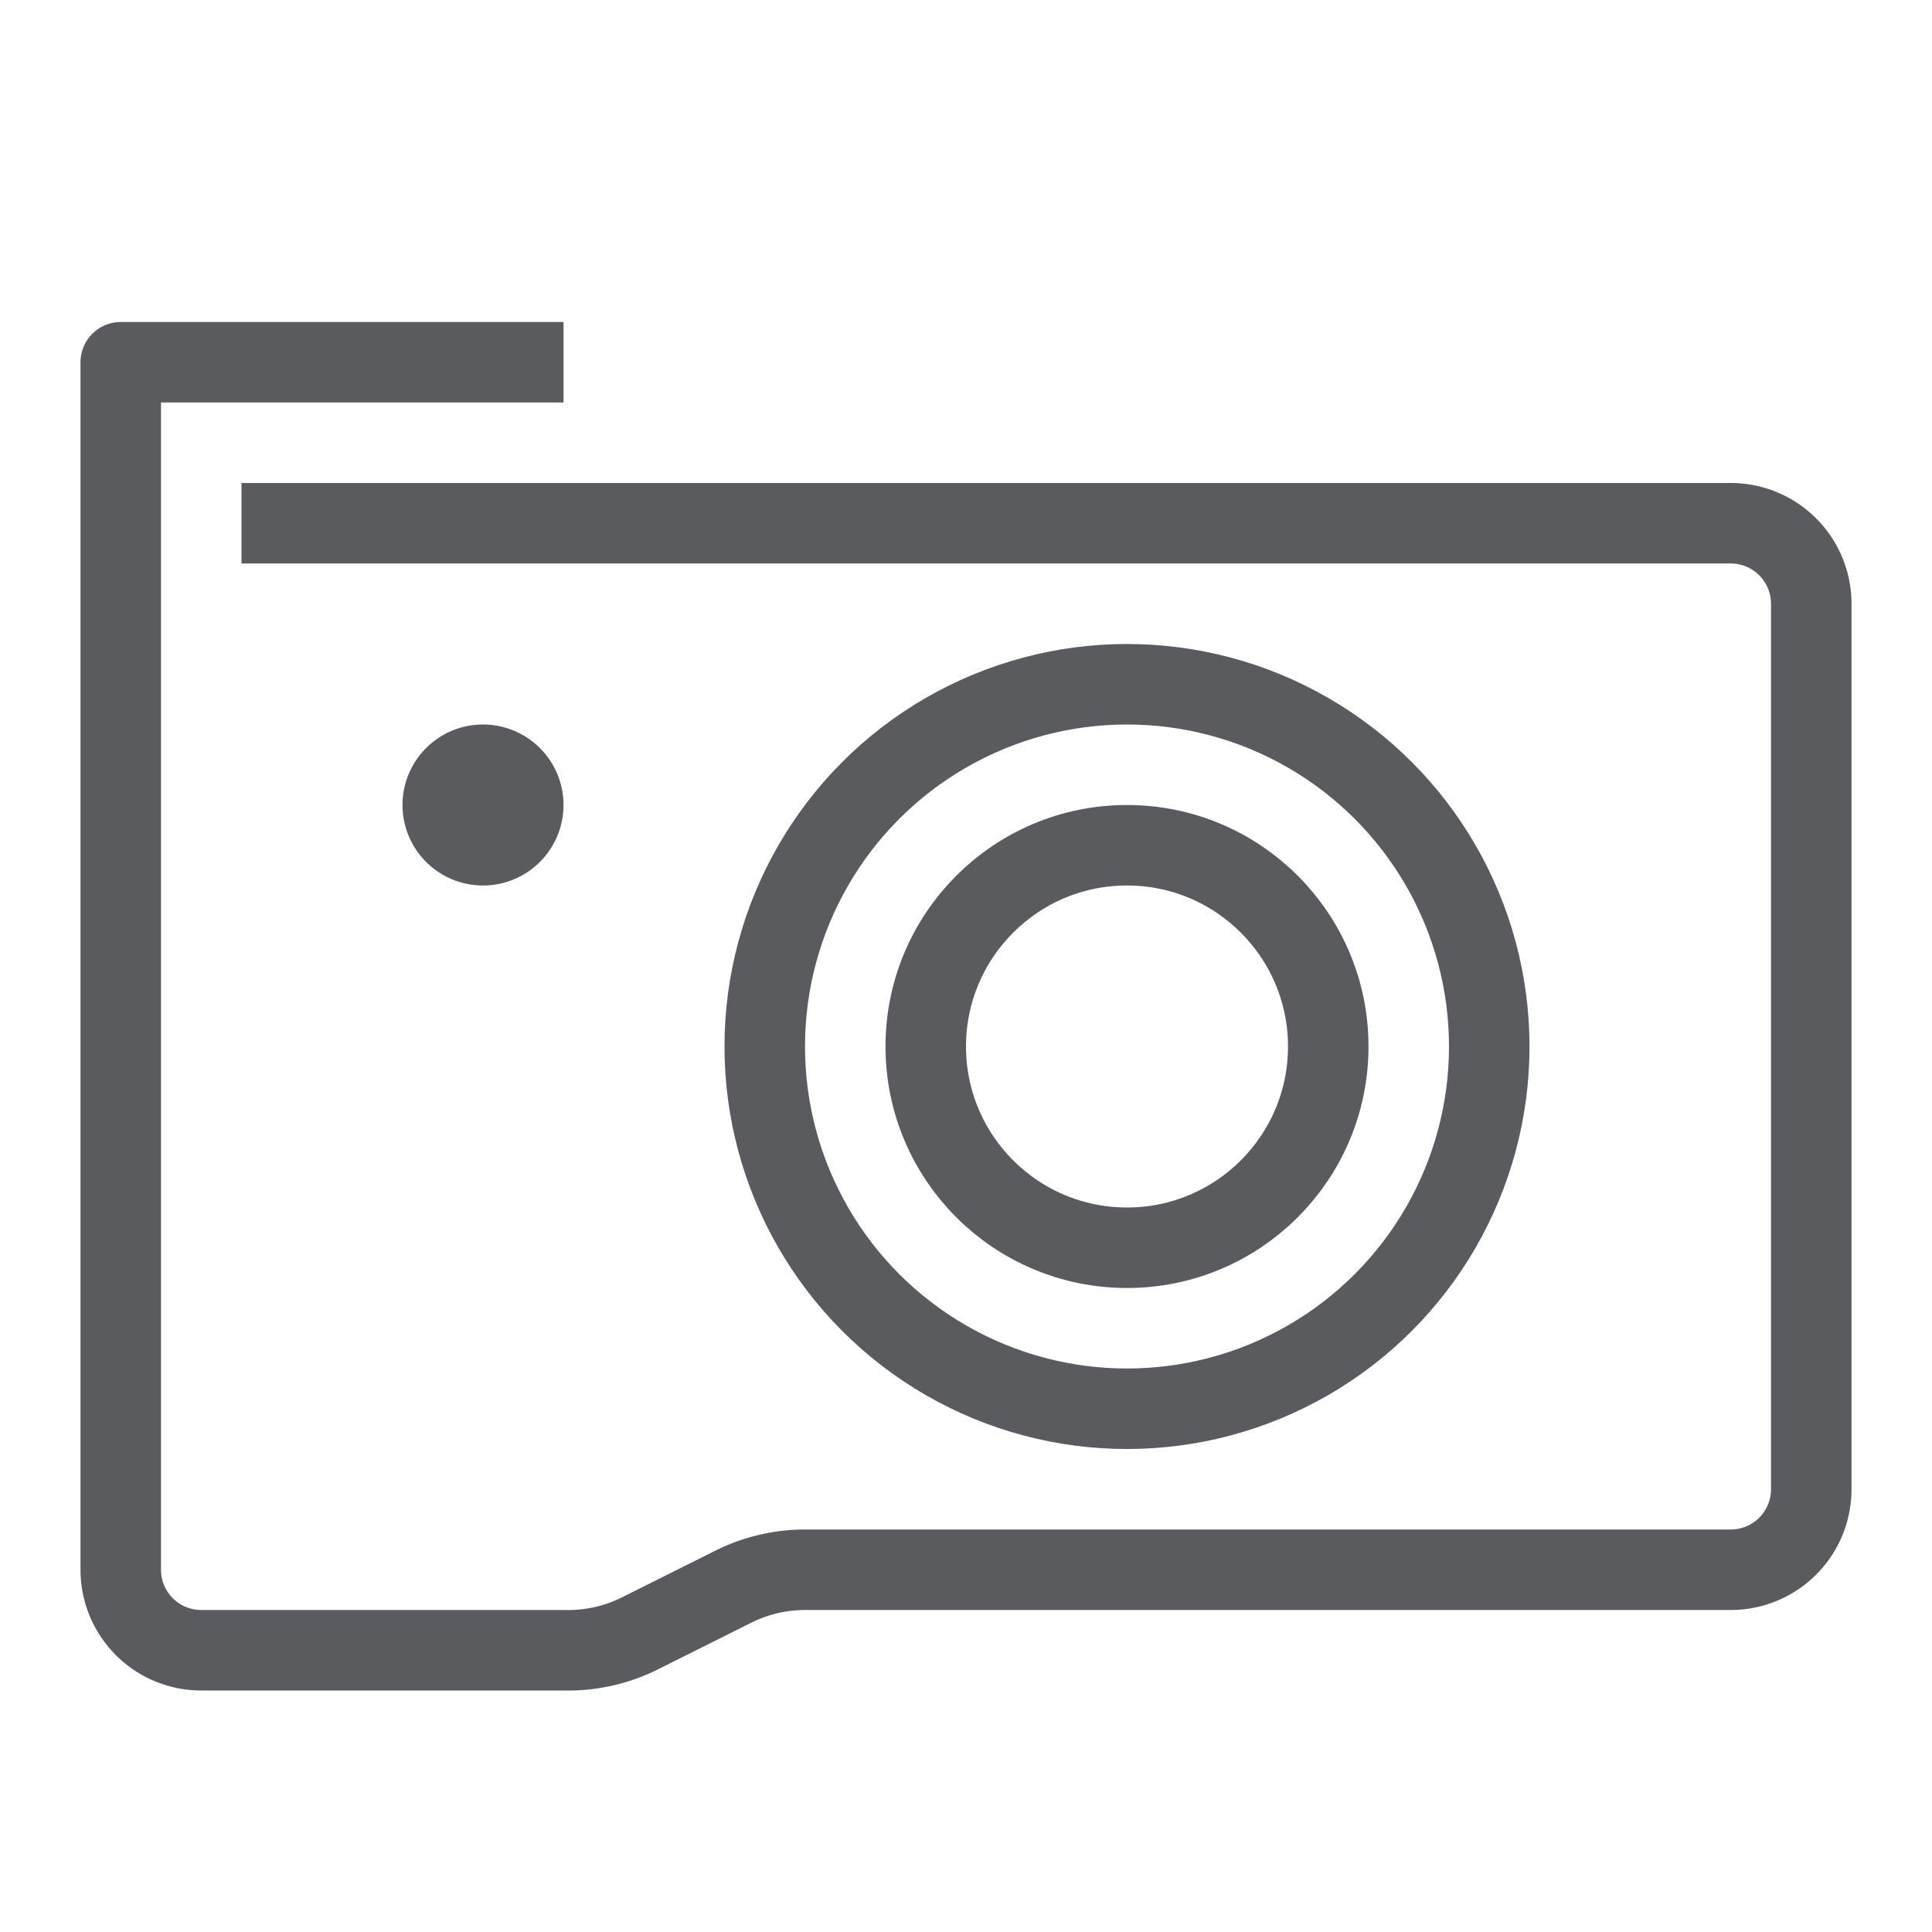 <svg id="Layer_1" data-name="Layer 1" xmlns="http://www.w3.org/2000/svg" viewBox="0 0 24 24"><title>unity-things-24px-camera</title><path d="M3.5,6.5h18a1,1,0,0,1,1,1v11a1,1,0,0,1-1,1H10a2,2,0,0,0-.89.21l-1.16.58A2,2,0,0,1,7,20.5H2.5a1,1,0,0,1-1-1V4.5h5" style="fill:none;stroke:#5a5b5e;stroke-linecap:square;stroke-linejoin:round"/><circle cx="14" cy="13" r="4.5" style="fill:none;stroke:#5a5b5e;stroke-linecap:square;stroke-linejoin:round"/><circle cx="14" cy="13" r="2.5" style="fill:none;stroke:#5a5b5e;stroke-linecap:square;stroke-linejoin:round"/><circle cx="6" cy="10" r="0.5" style="fill:#112"/><path d="M6,9a1,1,0,1,0,1,1A1,1,0,0,0,6,9Z" style="fill:#5a5b5e"/></svg>